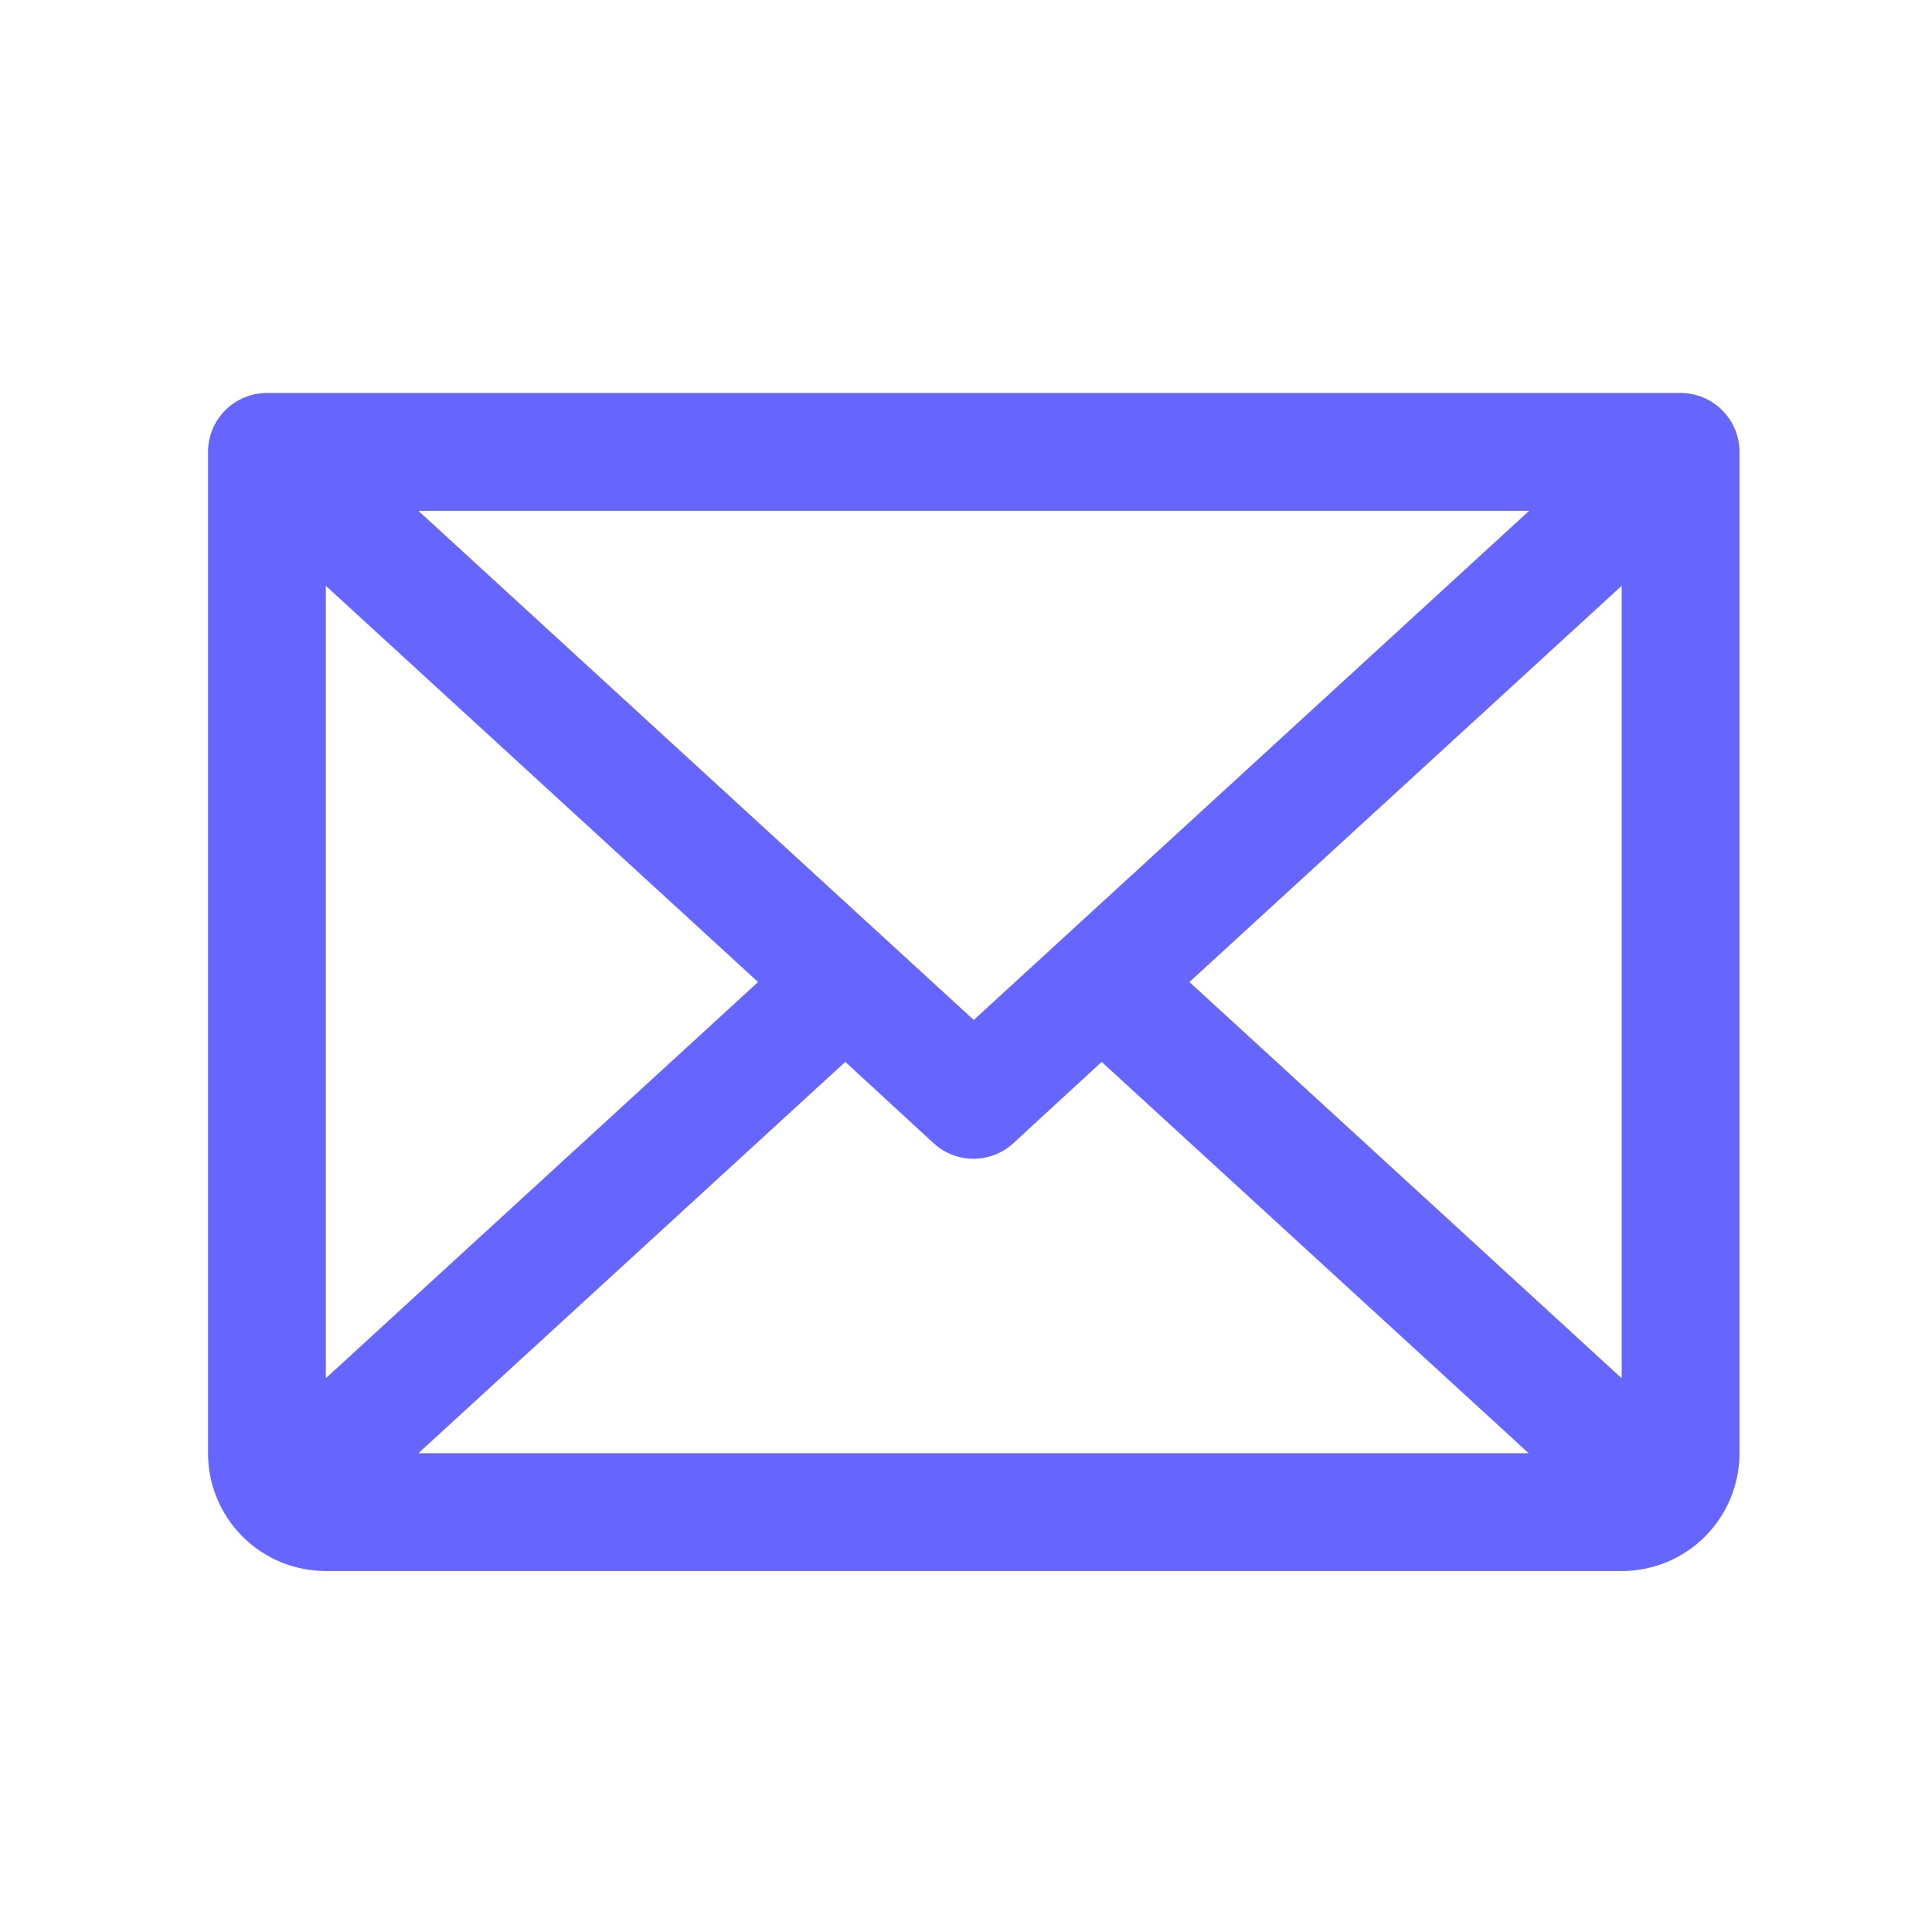 <svg width="41" height="41" viewBox="0 0 41 41" fill="none" xmlns="http://www.w3.org/2000/svg">
<path d="M35.665 8.34H5.665C5.334 8.34 5.016 8.472 4.781 8.706C4.547 8.94 4.415 9.258 4.415 9.59V30.84C4.415 31.503 4.678 32.139 5.147 32.608C5.616 33.077 6.252 33.34 6.915 33.34H34.415C35.078 33.34 35.714 33.077 36.183 32.608C36.652 32.139 36.915 31.503 36.915 30.84V9.59C36.915 9.258 36.783 8.94 36.549 8.706C36.315 8.472 35.997 8.34 35.665 8.34ZM20.665 21.645L8.879 10.84H32.451L20.665 21.645ZM16.088 20.84L6.915 29.248V12.432L16.088 20.84ZM17.939 22.535L19.814 24.262C20.044 24.473 20.346 24.591 20.659 24.591C20.972 24.591 21.273 24.473 21.504 24.262L23.379 22.535L32.442 30.84H8.879L17.939 22.535ZM25.242 20.84L34.415 12.431V29.249L25.242 20.84Z" fill="#6666FF"/>
</svg>
